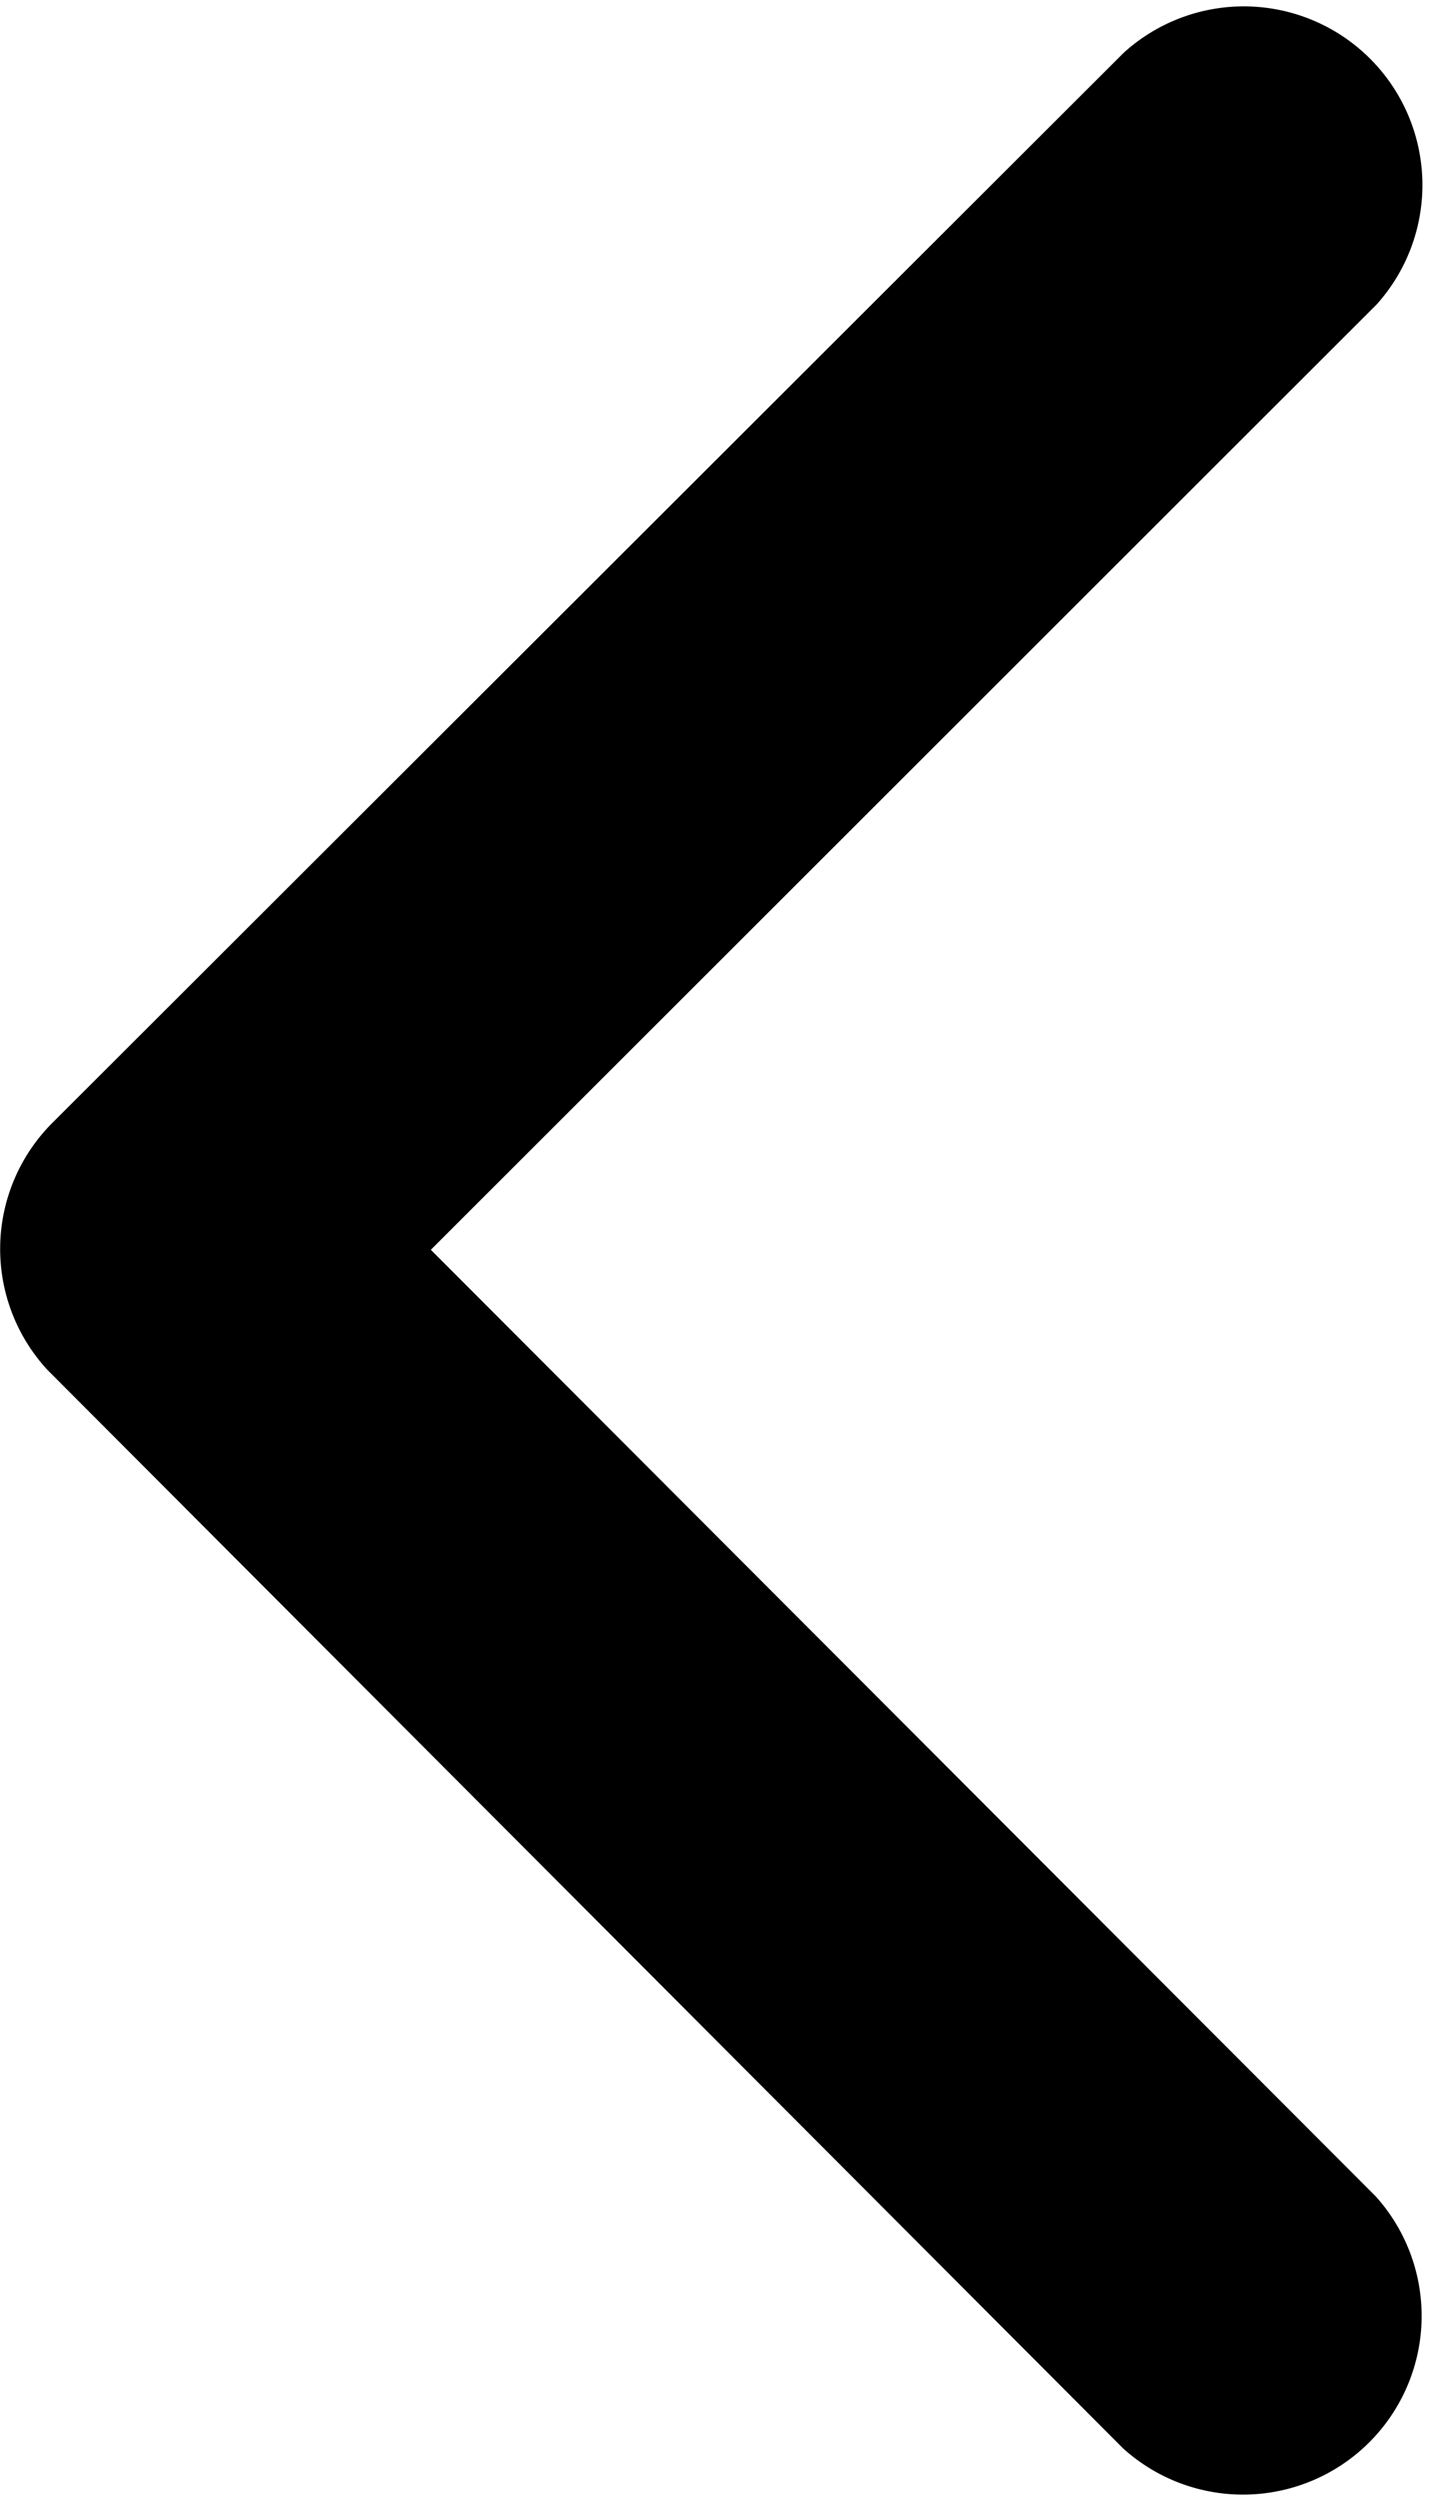<svg xmlns="http://www.w3.org/2000/svg" width="9.088" height="15.898" viewBox="0 0 9.088 15.898"><path d="M7.951,2.74l6.011,6.015a1.136,1.136,0,0,0,1.6-1.609L8.756.331A1.134,1.134,0,0,0,7.189.3L.331,7.141a1.136,1.136,0,0,0,1.6,1.609Z" transform="translate(0 15.898) rotate(-90)"/></svg>